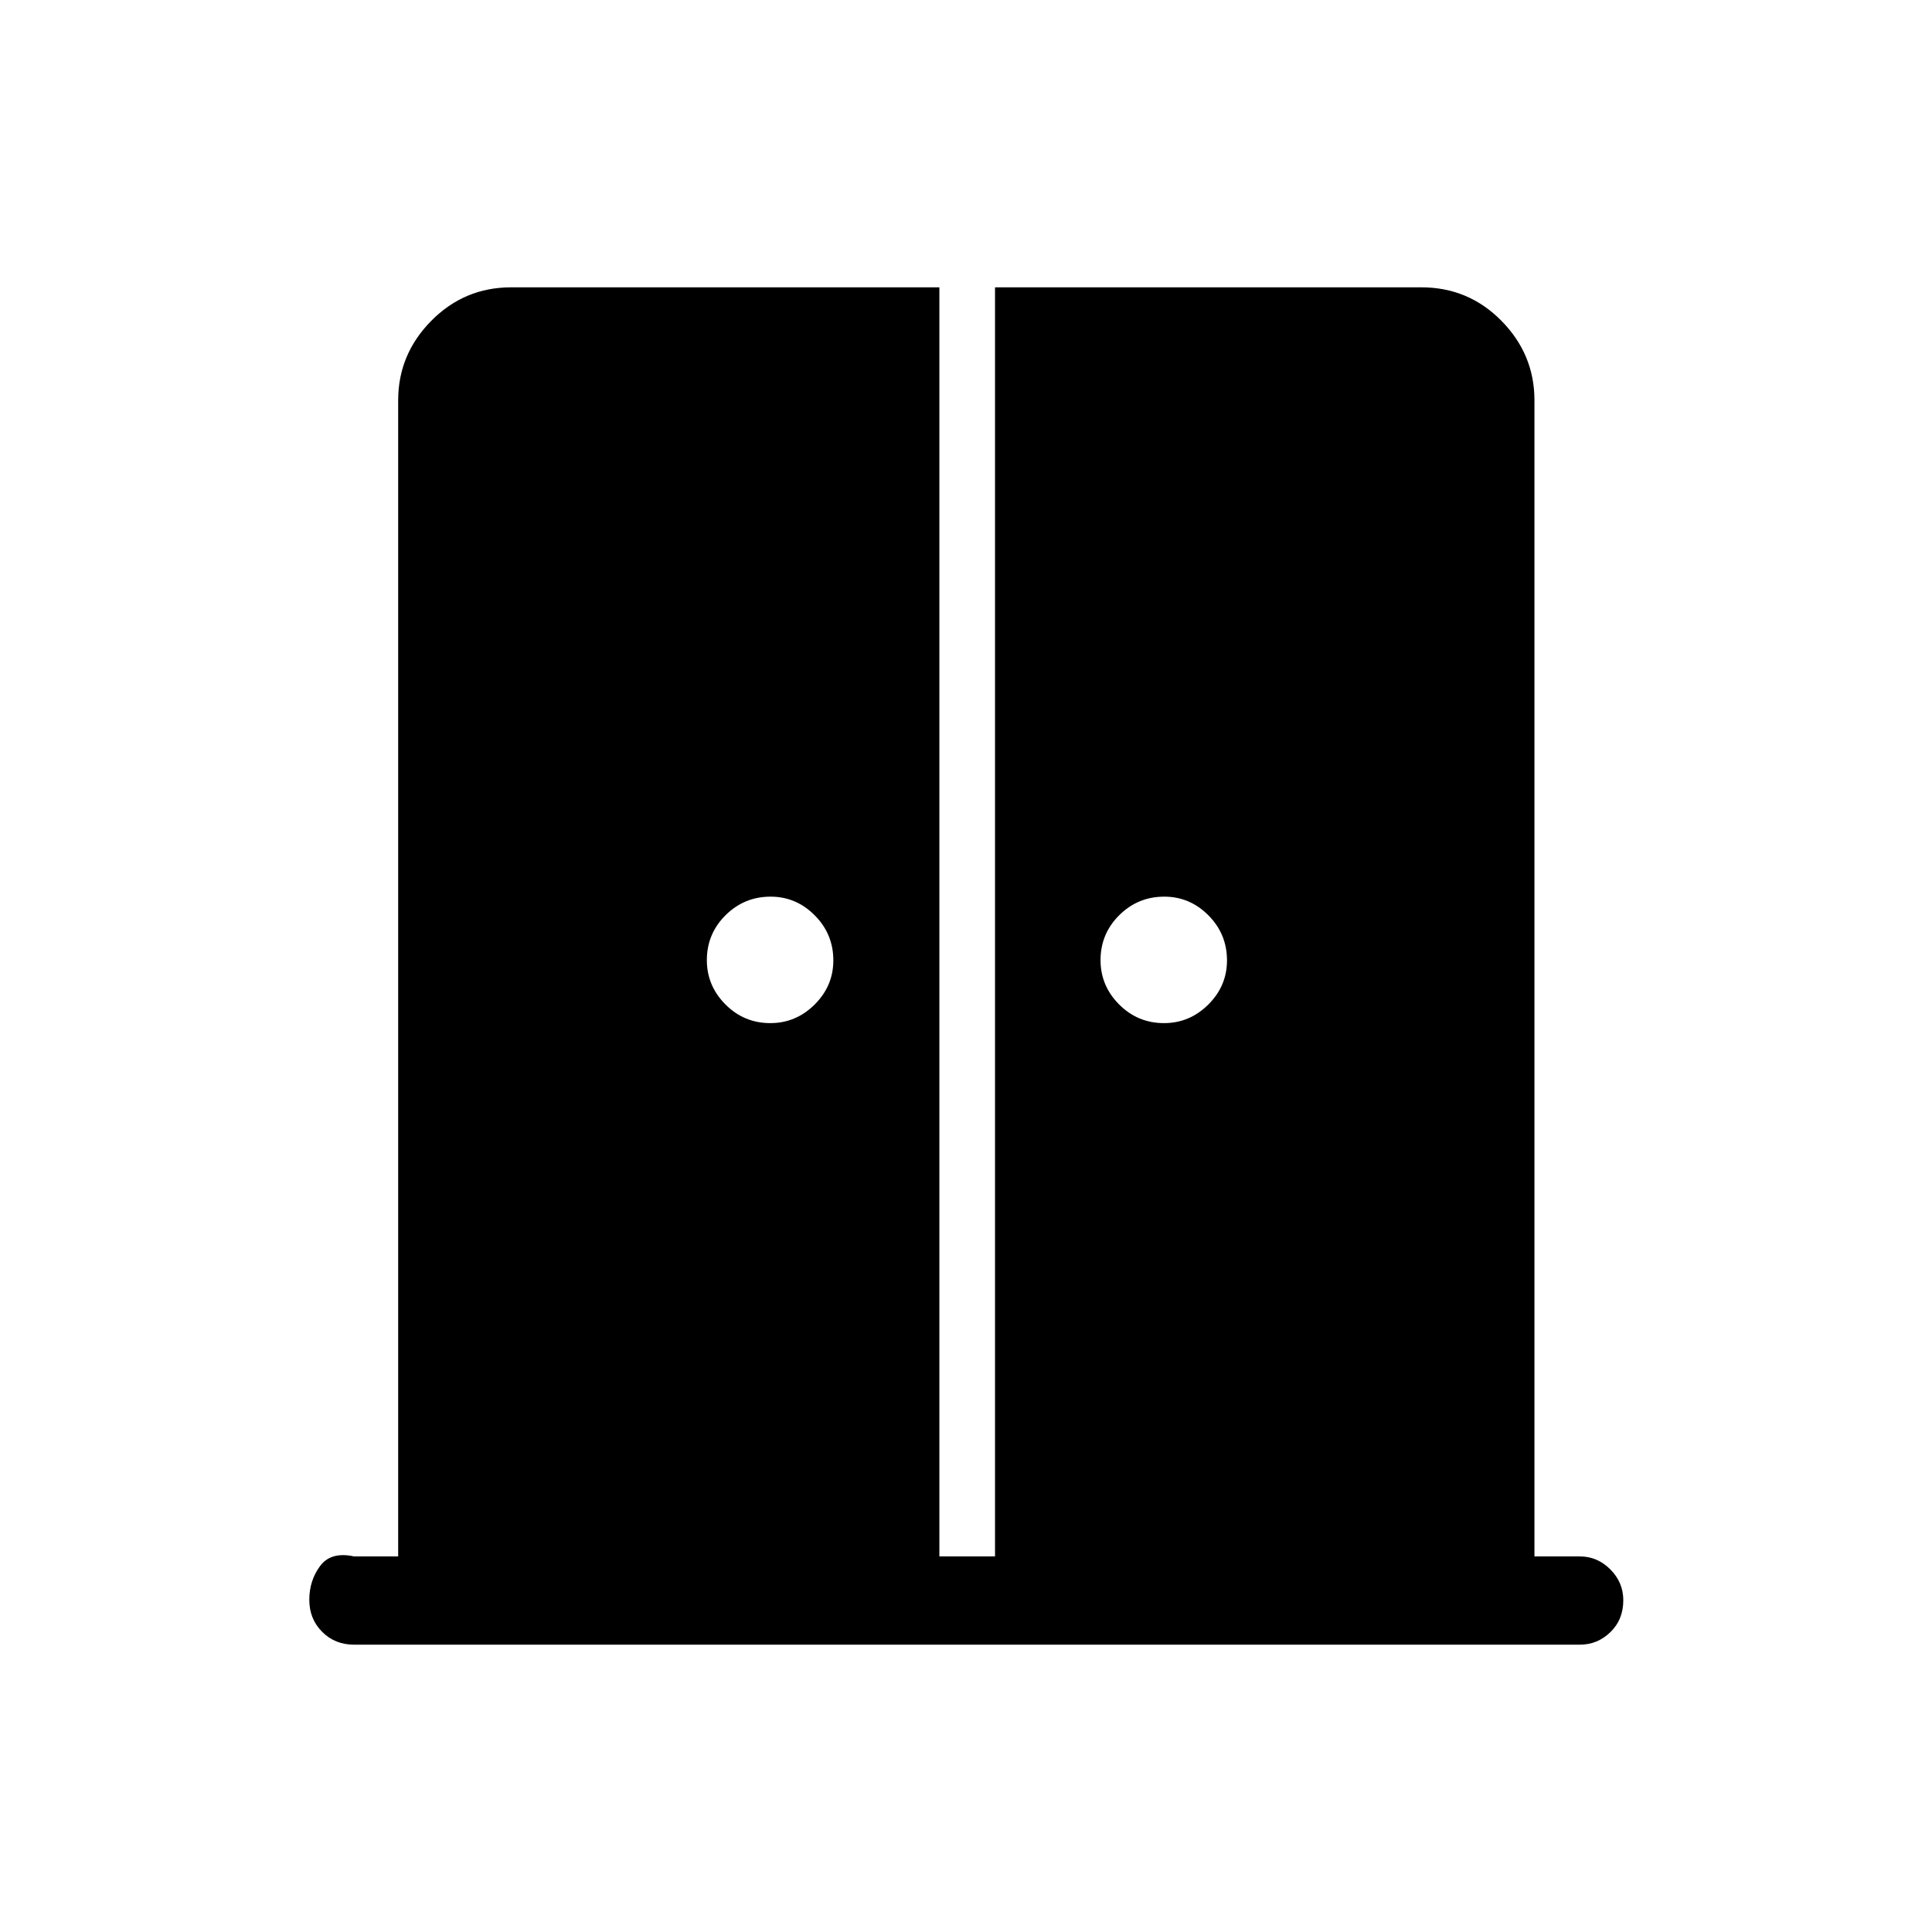 <svg xmlns="http://www.w3.org/2000/svg" height="48" viewBox="0 -960 960 960" width="48"><path d="M382.79-451.62q12.71 0 22-9.23 9.29-9.24 9.29-21.94 0-13.09-9.24-22.38-9.23-9.29-21.94-9.29-13.09 0-22.38 9.23-9.29 9.24-9.29 22.33 0 12.71 9.24 22 9.23 9.28 22.32 9.28Zm195.62 0q12.7 0 21.99-9.23 9.29-9.24 9.29-21.94 0-13.09-9.23-22.38-9.24-9.29-21.95-9.29-13.09 0-22.38 9.23-9.28 9.24-9.28 22.33 0 12.71 9.23 22 9.24 9.28 22.33 9.28ZM175.96-142.77q-9.54 0-15.9-6.4-6.37-6.39-6.37-15.88 0-9.6 5.39-16.84 5.38-7.23 16.88-4.73h21.89v-574.46q0-22.86 16.45-39.51 16.45-16.64 39.7-16.64h212.77v630.61h27.65v-630.61h211.82q23.41 0 39.82 16.64 16.4 16.65 16.4 39.51v574.46h22.58q8.74 0 15.16 6.48 6.41 6.47 6.41 15.29 0 9.62-6.41 15.85-6.42 6.23-15.16 6.23H175.96Z"/></svg>